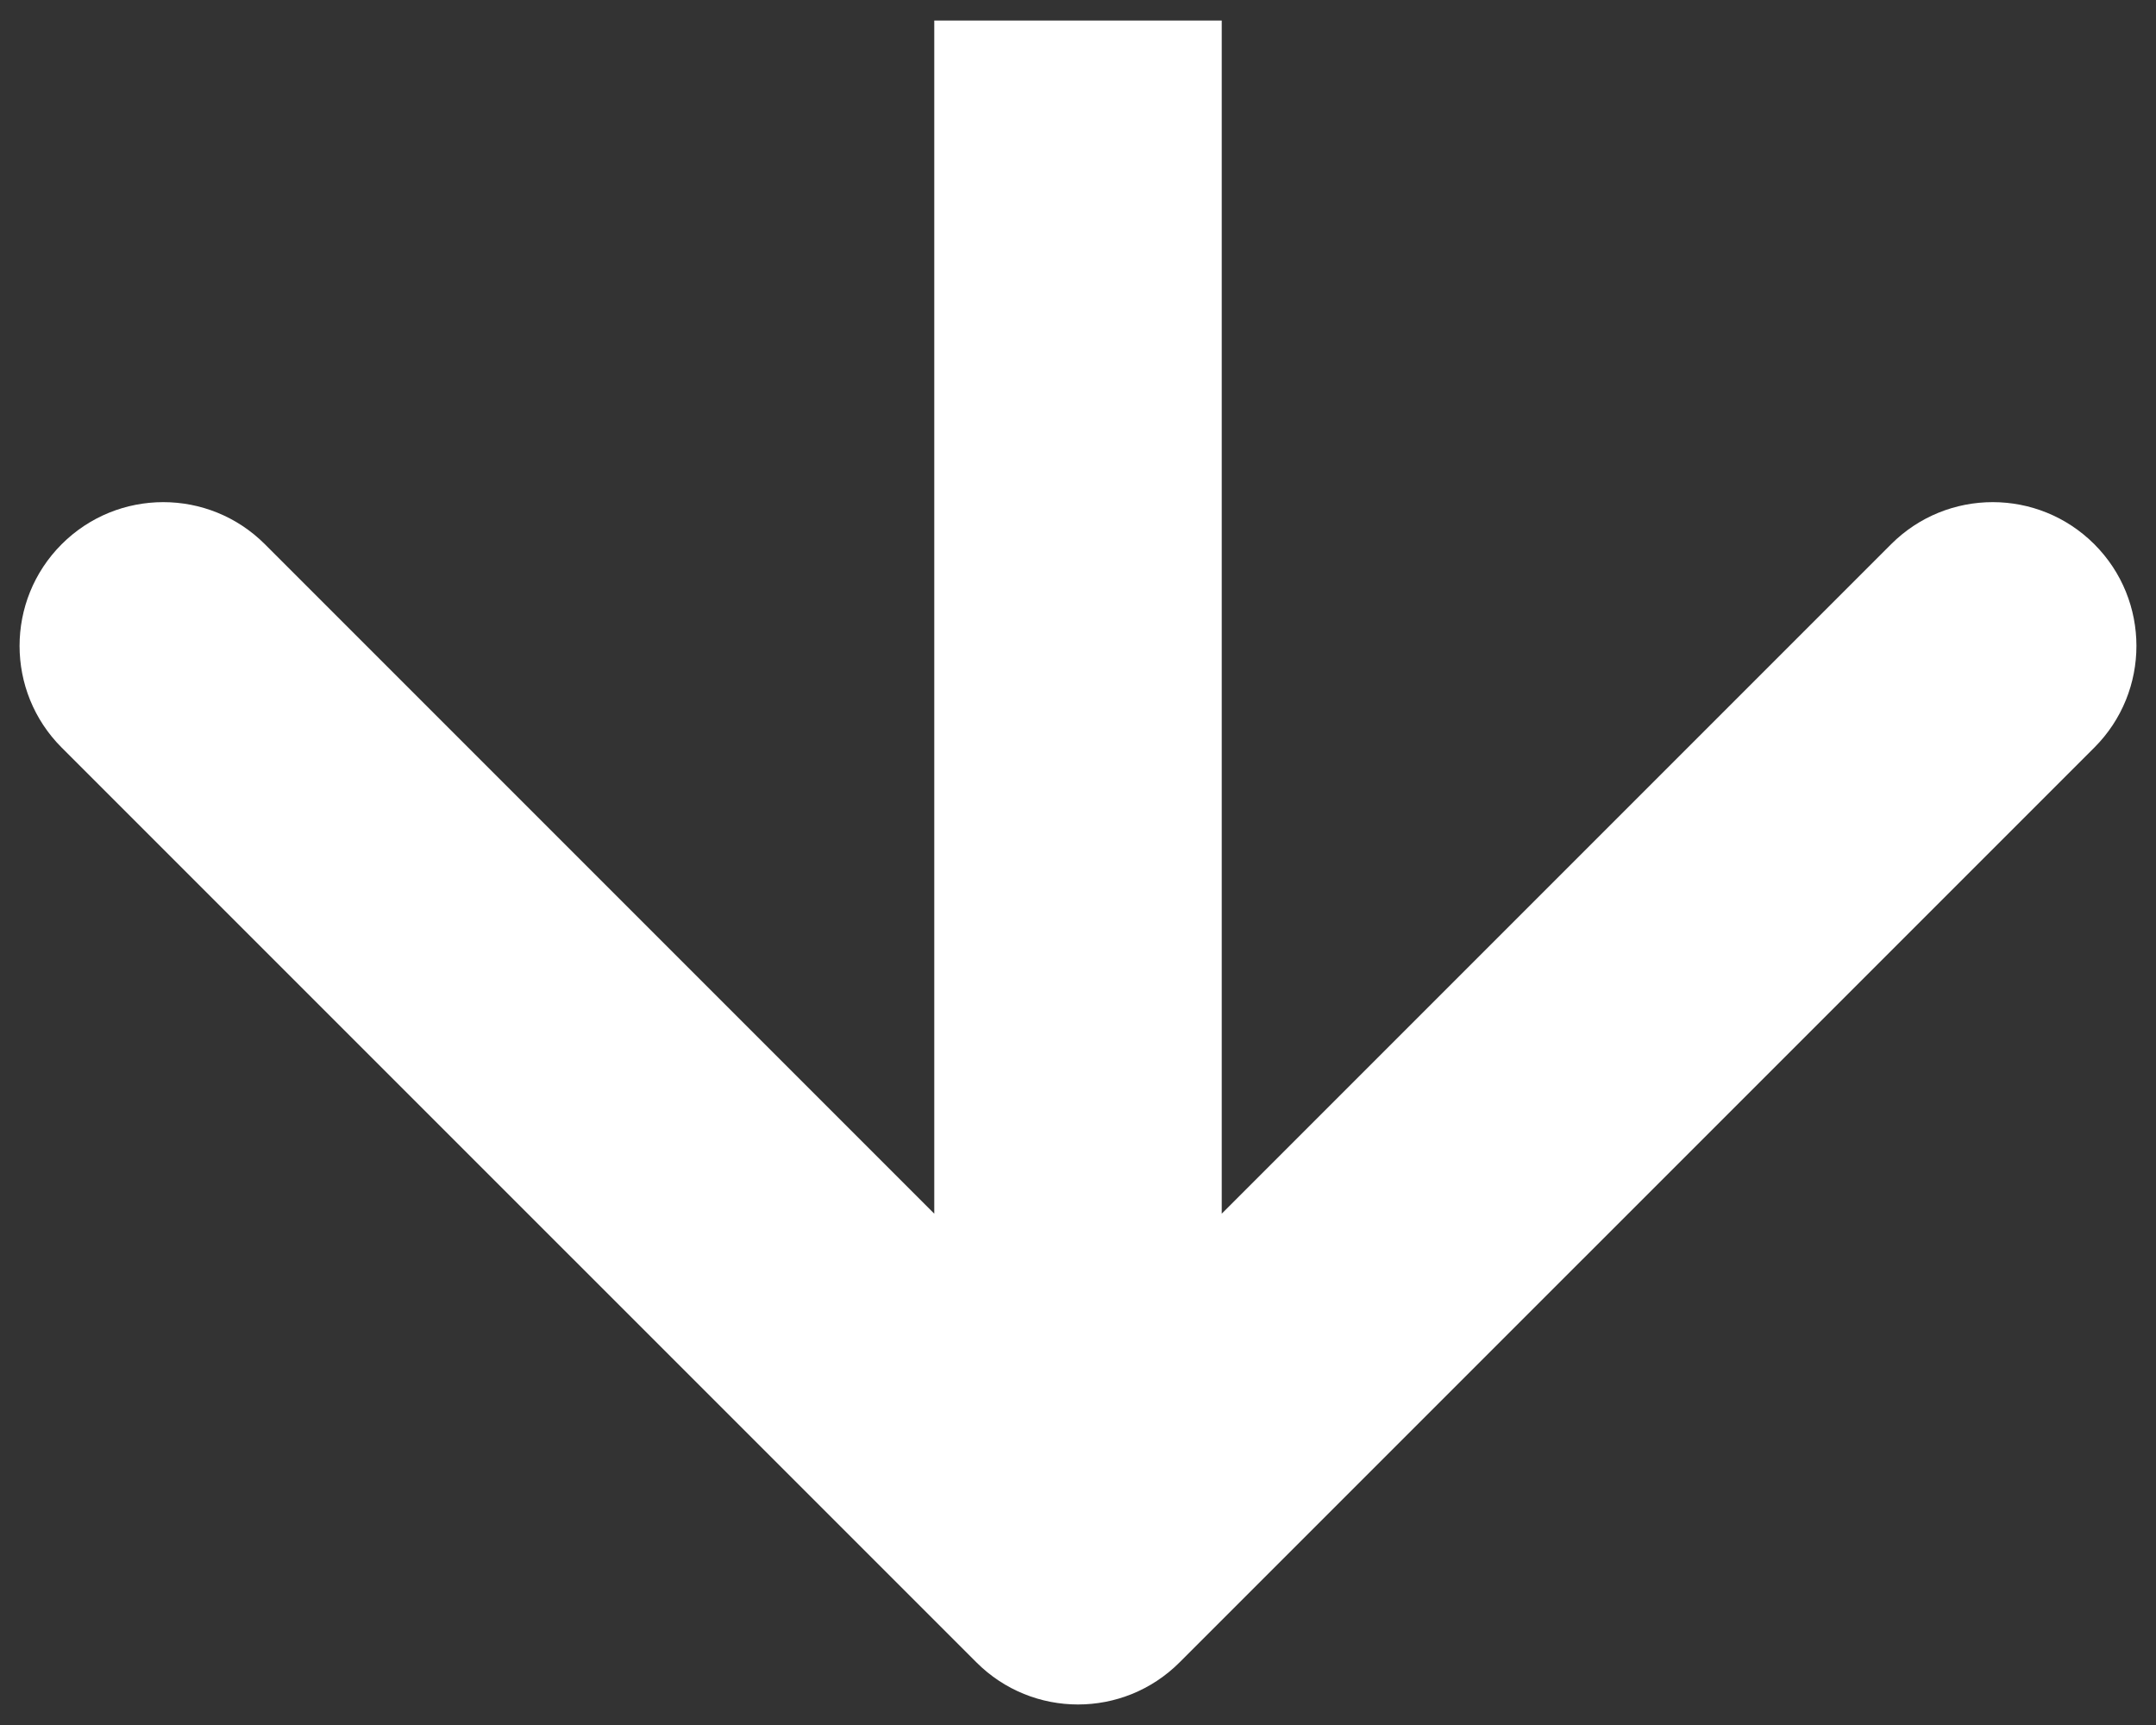 <svg width="30" height="24" viewBox="0 0 30 24" fill="none" xmlns="http://www.w3.org/2000/svg">
<rect x="0" y="0" width="30" height="24" fill="#333333" stroke="none"/>
<path d="M13.586 23.128C14.367 23.91 15.633 23.91 16.414 23.128L29.142 10.401C29.923 9.62 29.923 8.353 29.142 7.572C28.361 6.791 27.095 6.791 26.314 7.572L15 18.886L3.686 7.572C2.905 6.791 1.639 6.791 0.858 7.572C0.077 8.353 0.077 9.62 0.858 10.401L13.586 23.128ZM13 0.286V21.714H17V0.286H13Z" fill="white"/>
</svg>
